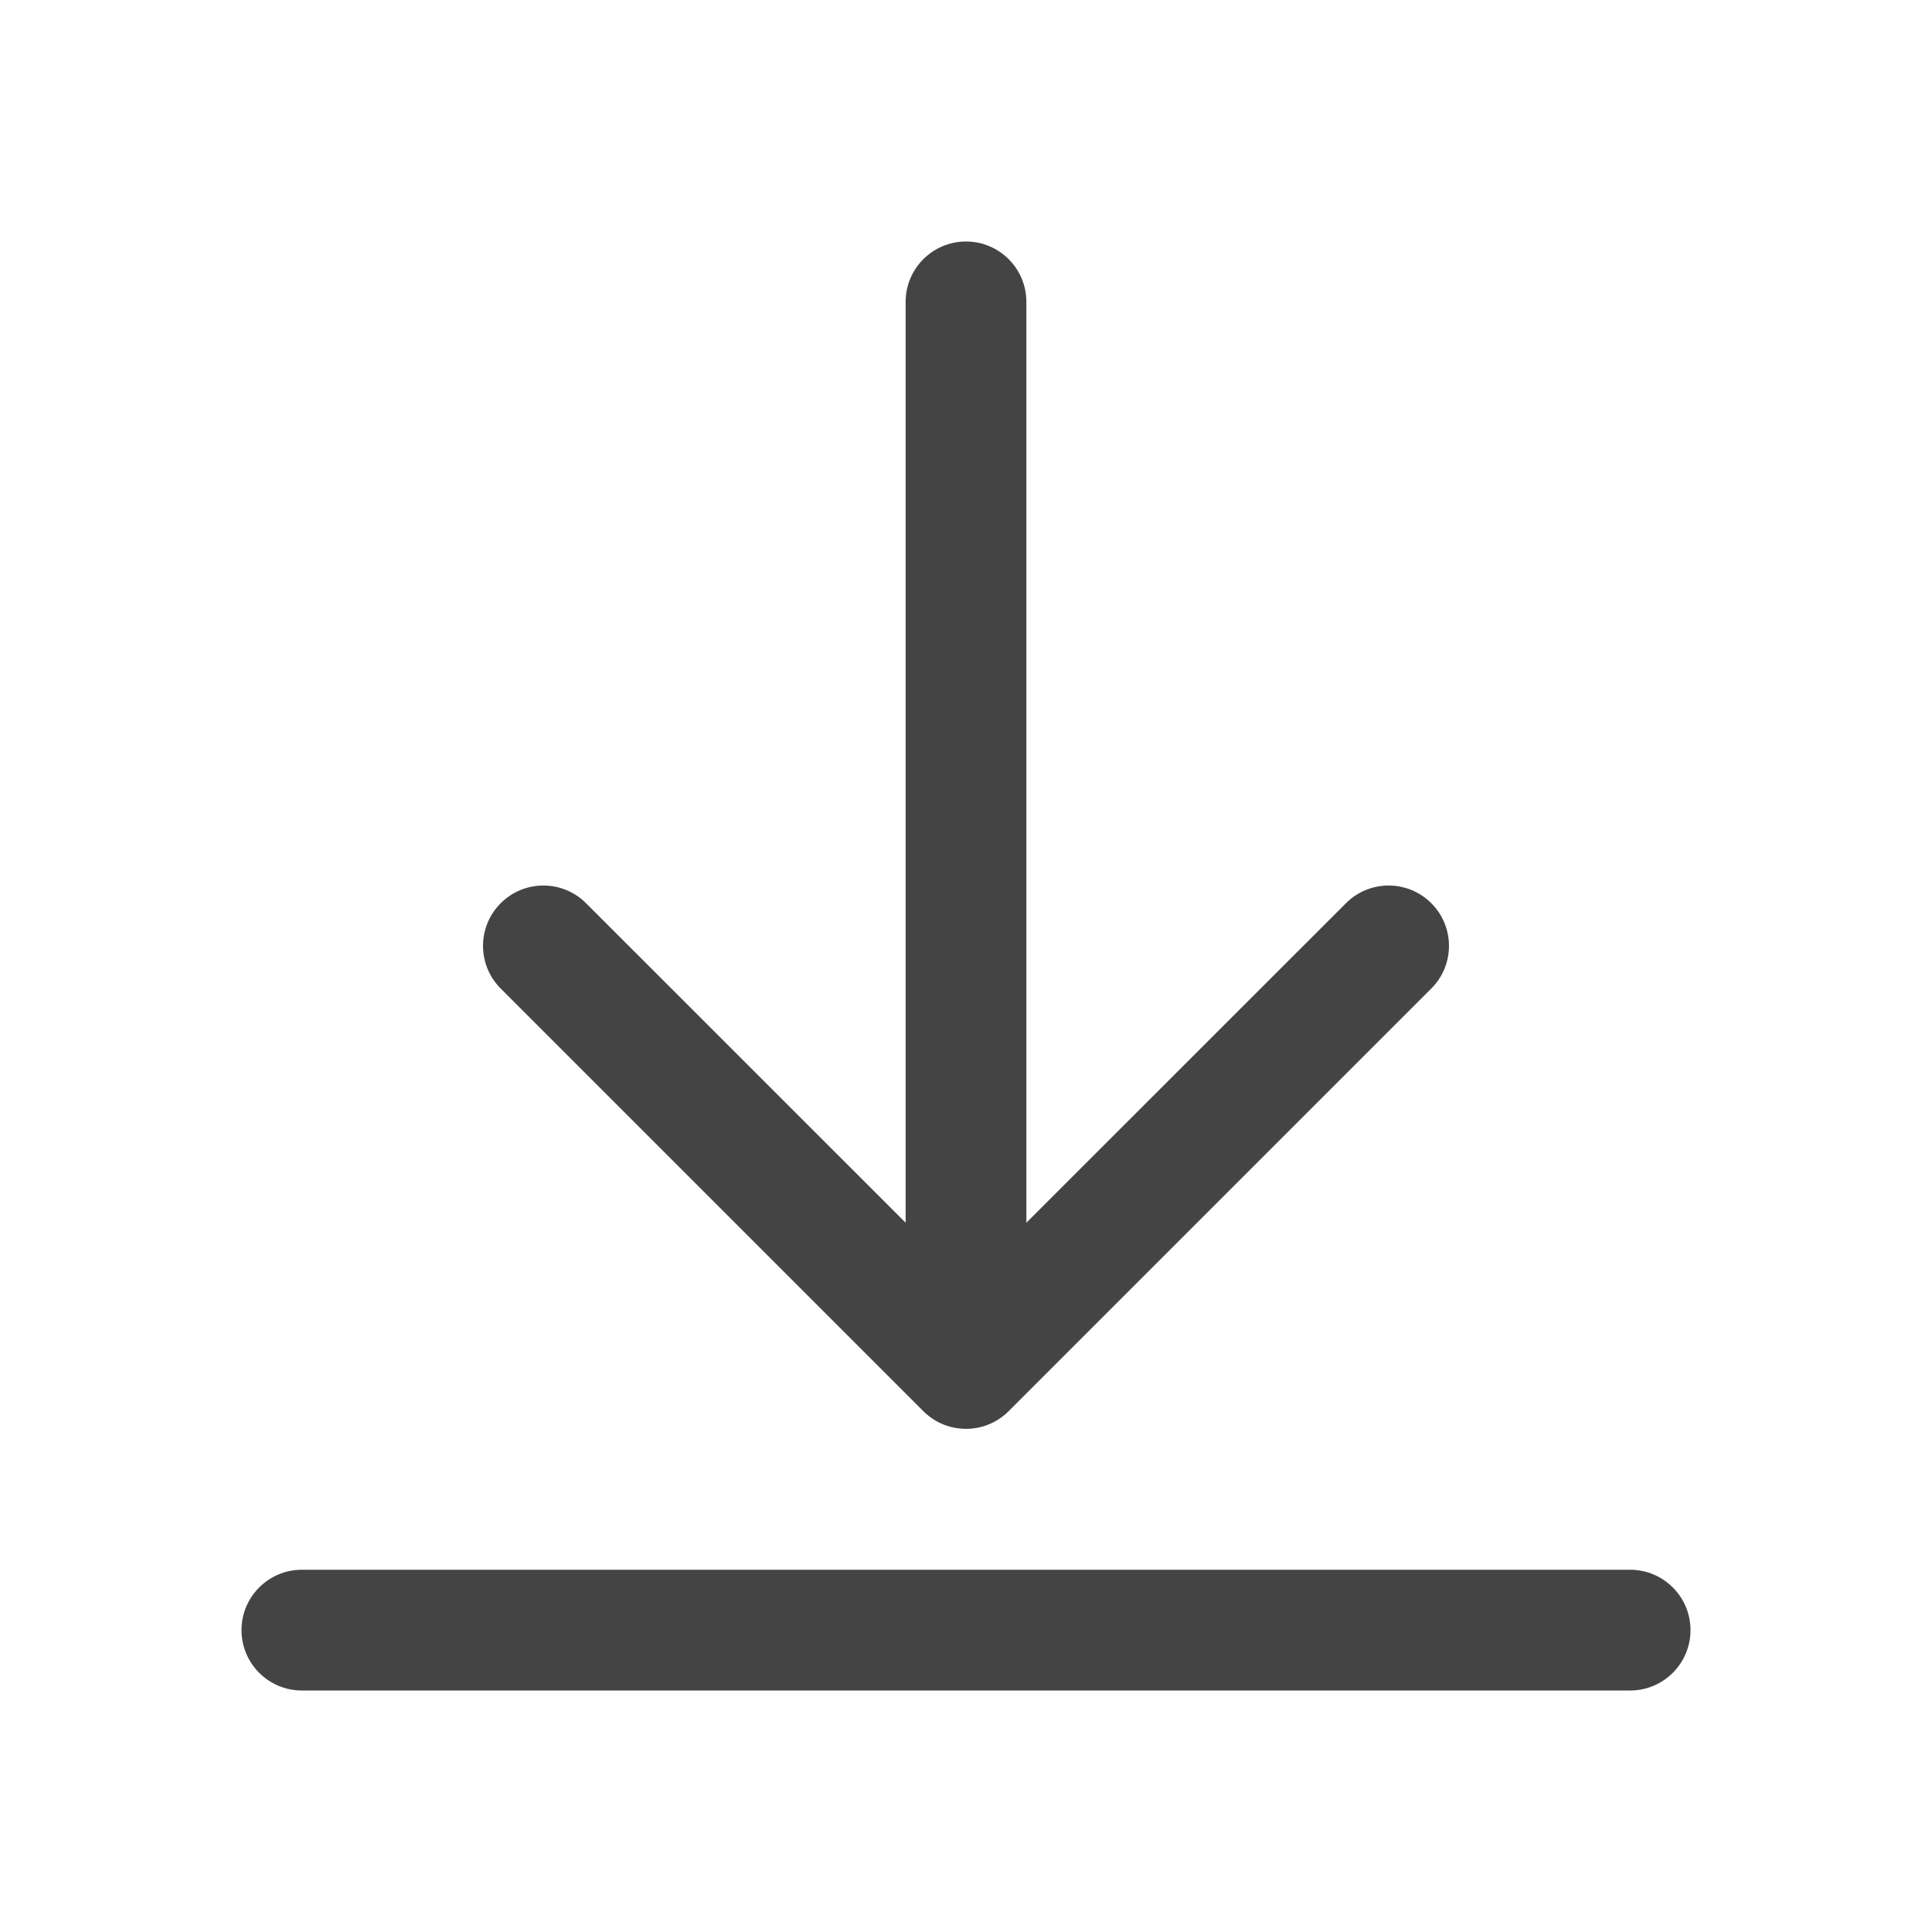 <svg width="24" height="24" viewBox="0 0 24 24" fill="none" xmlns="http://www.w3.org/2000/svg">
	<path d="M12 3C12.414 3 12.75 3.336 12.75 3.75V15.189L16.72 11.22C17.013 10.927 17.487 10.927 17.78 11.22C18.073 11.513 18.073 11.987 17.78 12.28L12.53 17.53C12.237 17.823 11.763 17.823 11.47 17.53L6.22 12.28C5.927 11.987 5.927 11.513 6.22 11.22C6.513 10.927 6.987 10.927 7.28 11.22L11.25 15.189V3.75C11.25 3.336 11.586 3 12 3Z" fill="#444444"/>
	<path d="M3.75 19.5C3.336 19.5 3 19.836 3 20.25C3 20.664 3.336 21 3.75 21H20.25C20.664 21 21 20.664 21 20.25C21 19.836 20.664 19.5 20.25 19.5H3.75Z" fill="#444444"/>
</svg>
